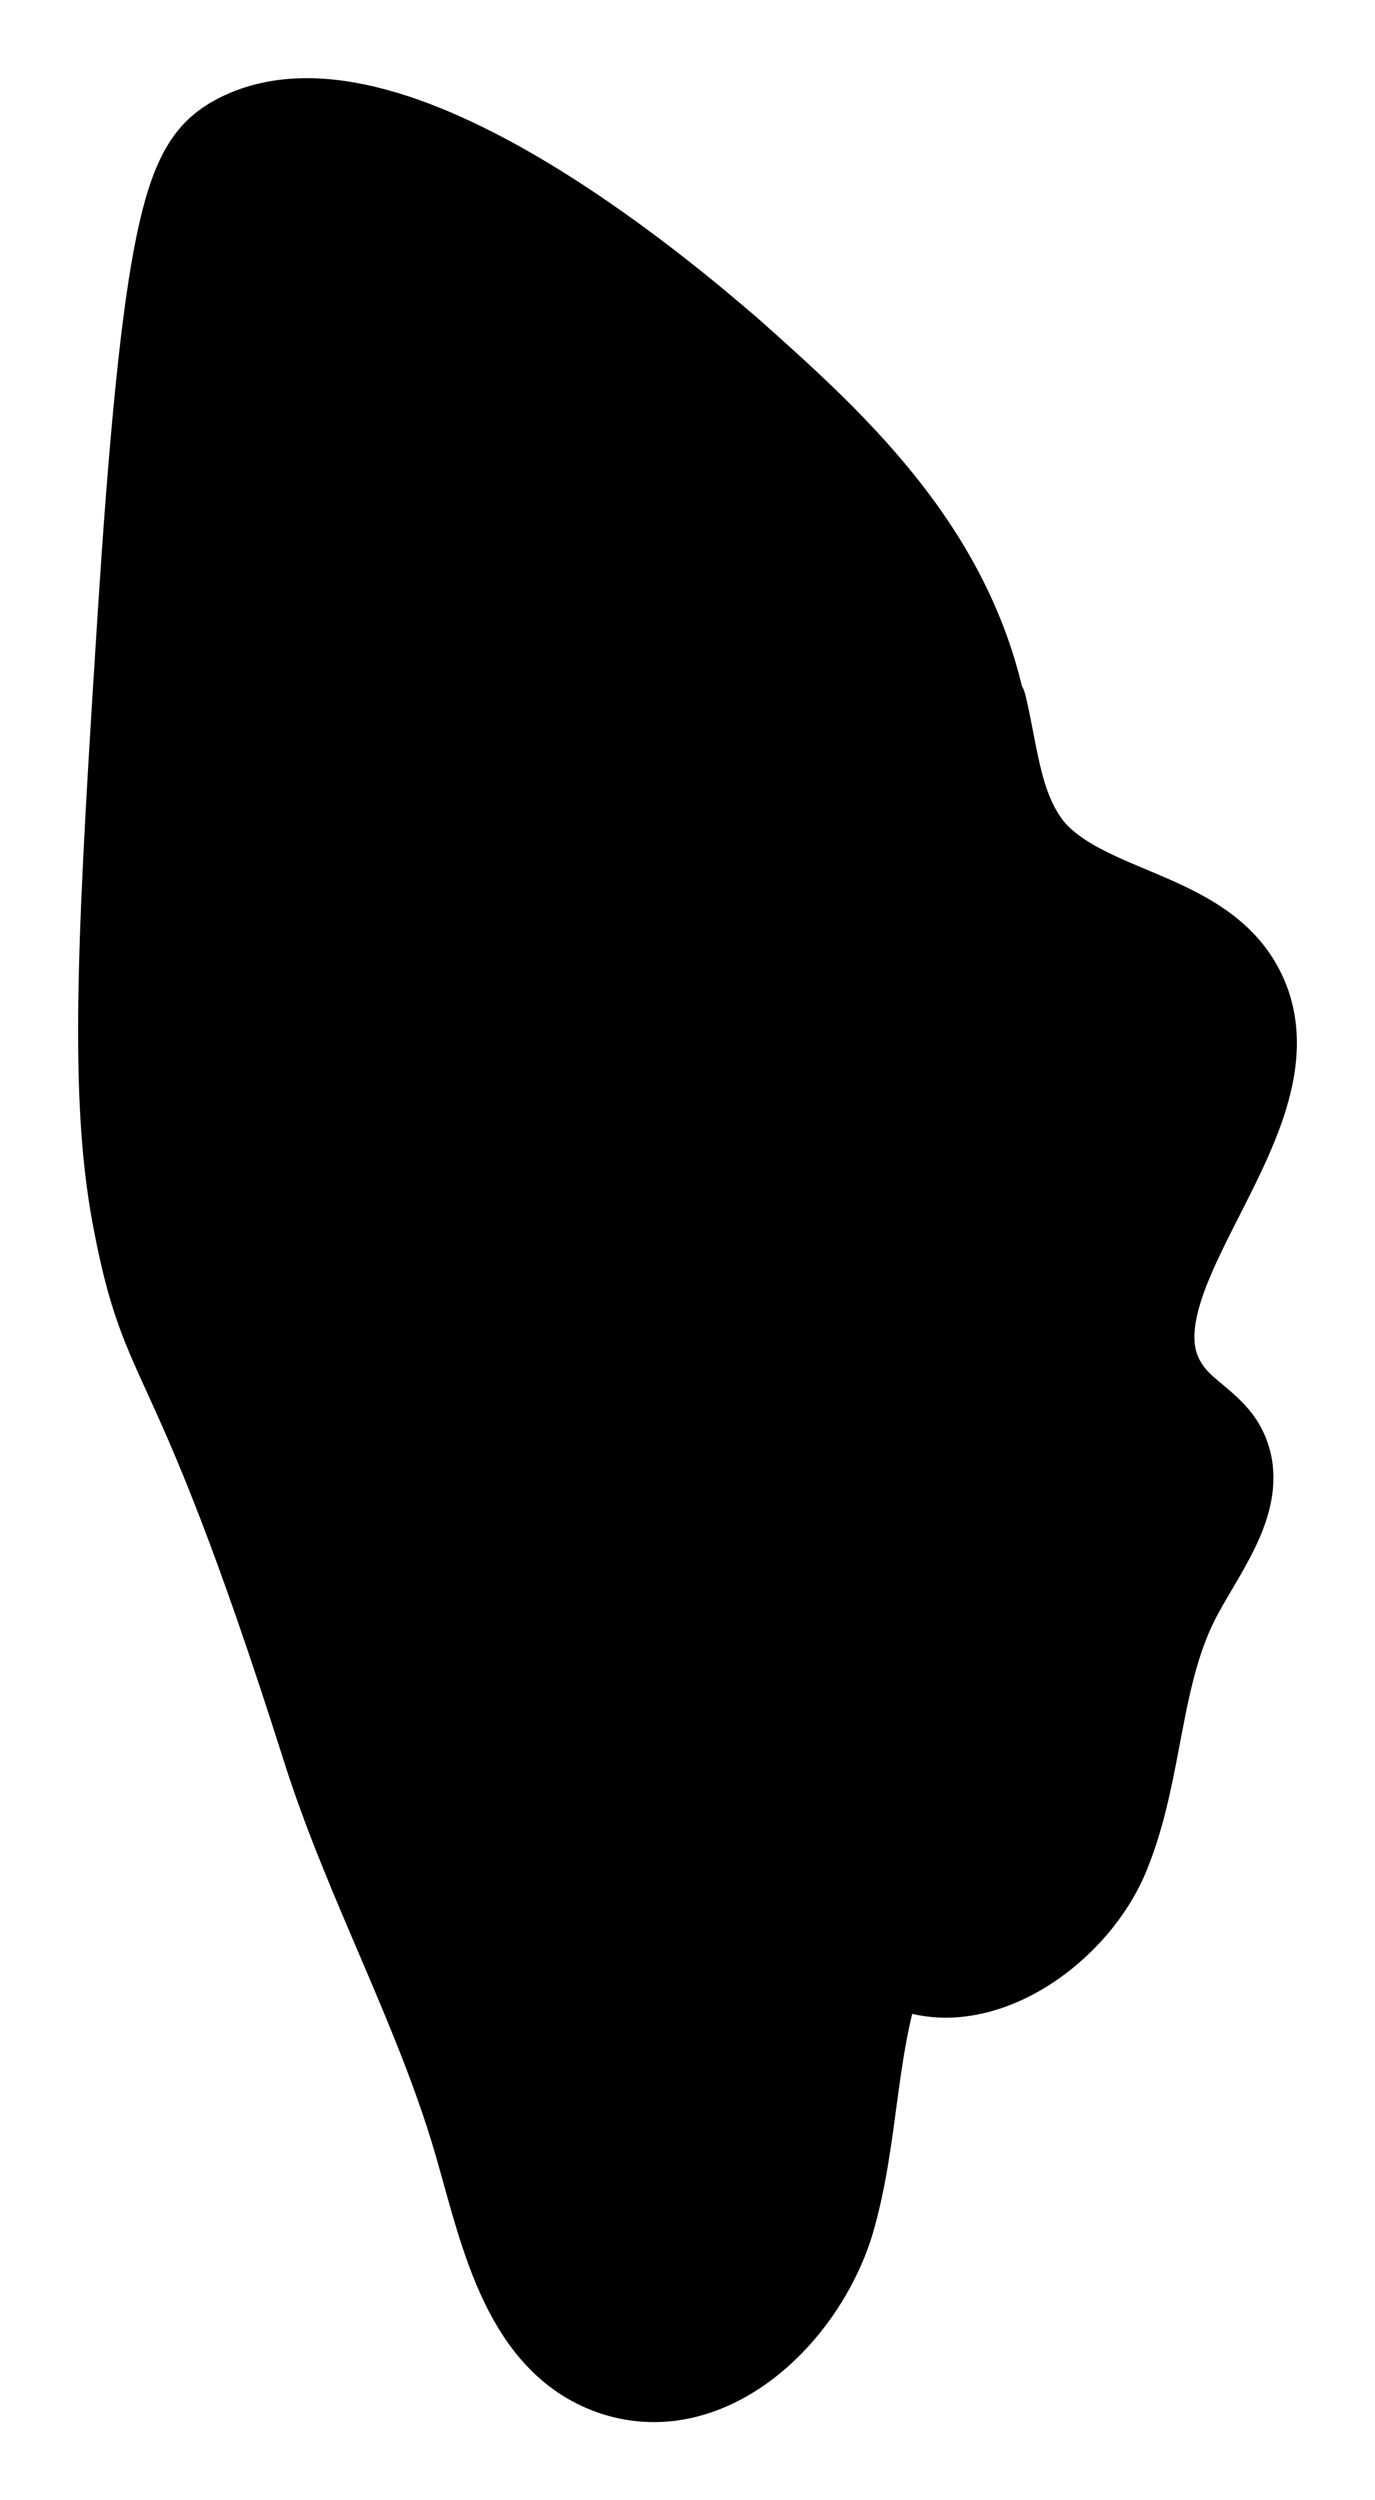 <svg width="11" height="20" viewBox="0 0 11 20" fill="none" xmlns="http://www.w3.org/2000/svg">
<path d="M7.841 5.656C7.937 6.062 7.961 6.503 8.237 6.828C8.669 7.315 9.534 7.327 9.87 7.872C10.506 8.905 8.561 10.332 9.389 11.226C9.497 11.342 9.654 11.435 9.738 11.562C9.966 11.922 9.618 12.351 9.413 12.734C9.065 13.373 9.101 14.15 8.825 14.823C8.549 15.496 7.649 16.065 7.072 15.589C6.784 16.285 6.832 17.062 6.616 17.782C6.388 18.501 5.668 19.186 4.935 18.954C4.239 18.733 4.059 17.886 3.867 17.213C3.554 16.088 2.966 15.055 2.618 13.941C1.537 10.541 1.357 11.063 1.105 9.694C0.925 8.696 0.997 7.397 1.165 4.786C1.369 1.676 1.561 1.316 1.898 1.131C3.134 0.458 5.535 2.593 5.812 2.825C6.592 3.521 7.552 4.368 7.829 5.656H7.841Z" fill="black" stroke="black" stroke-width="0.75" stroke-linecap="round" stroke-linejoin="round"/>
</svg>
